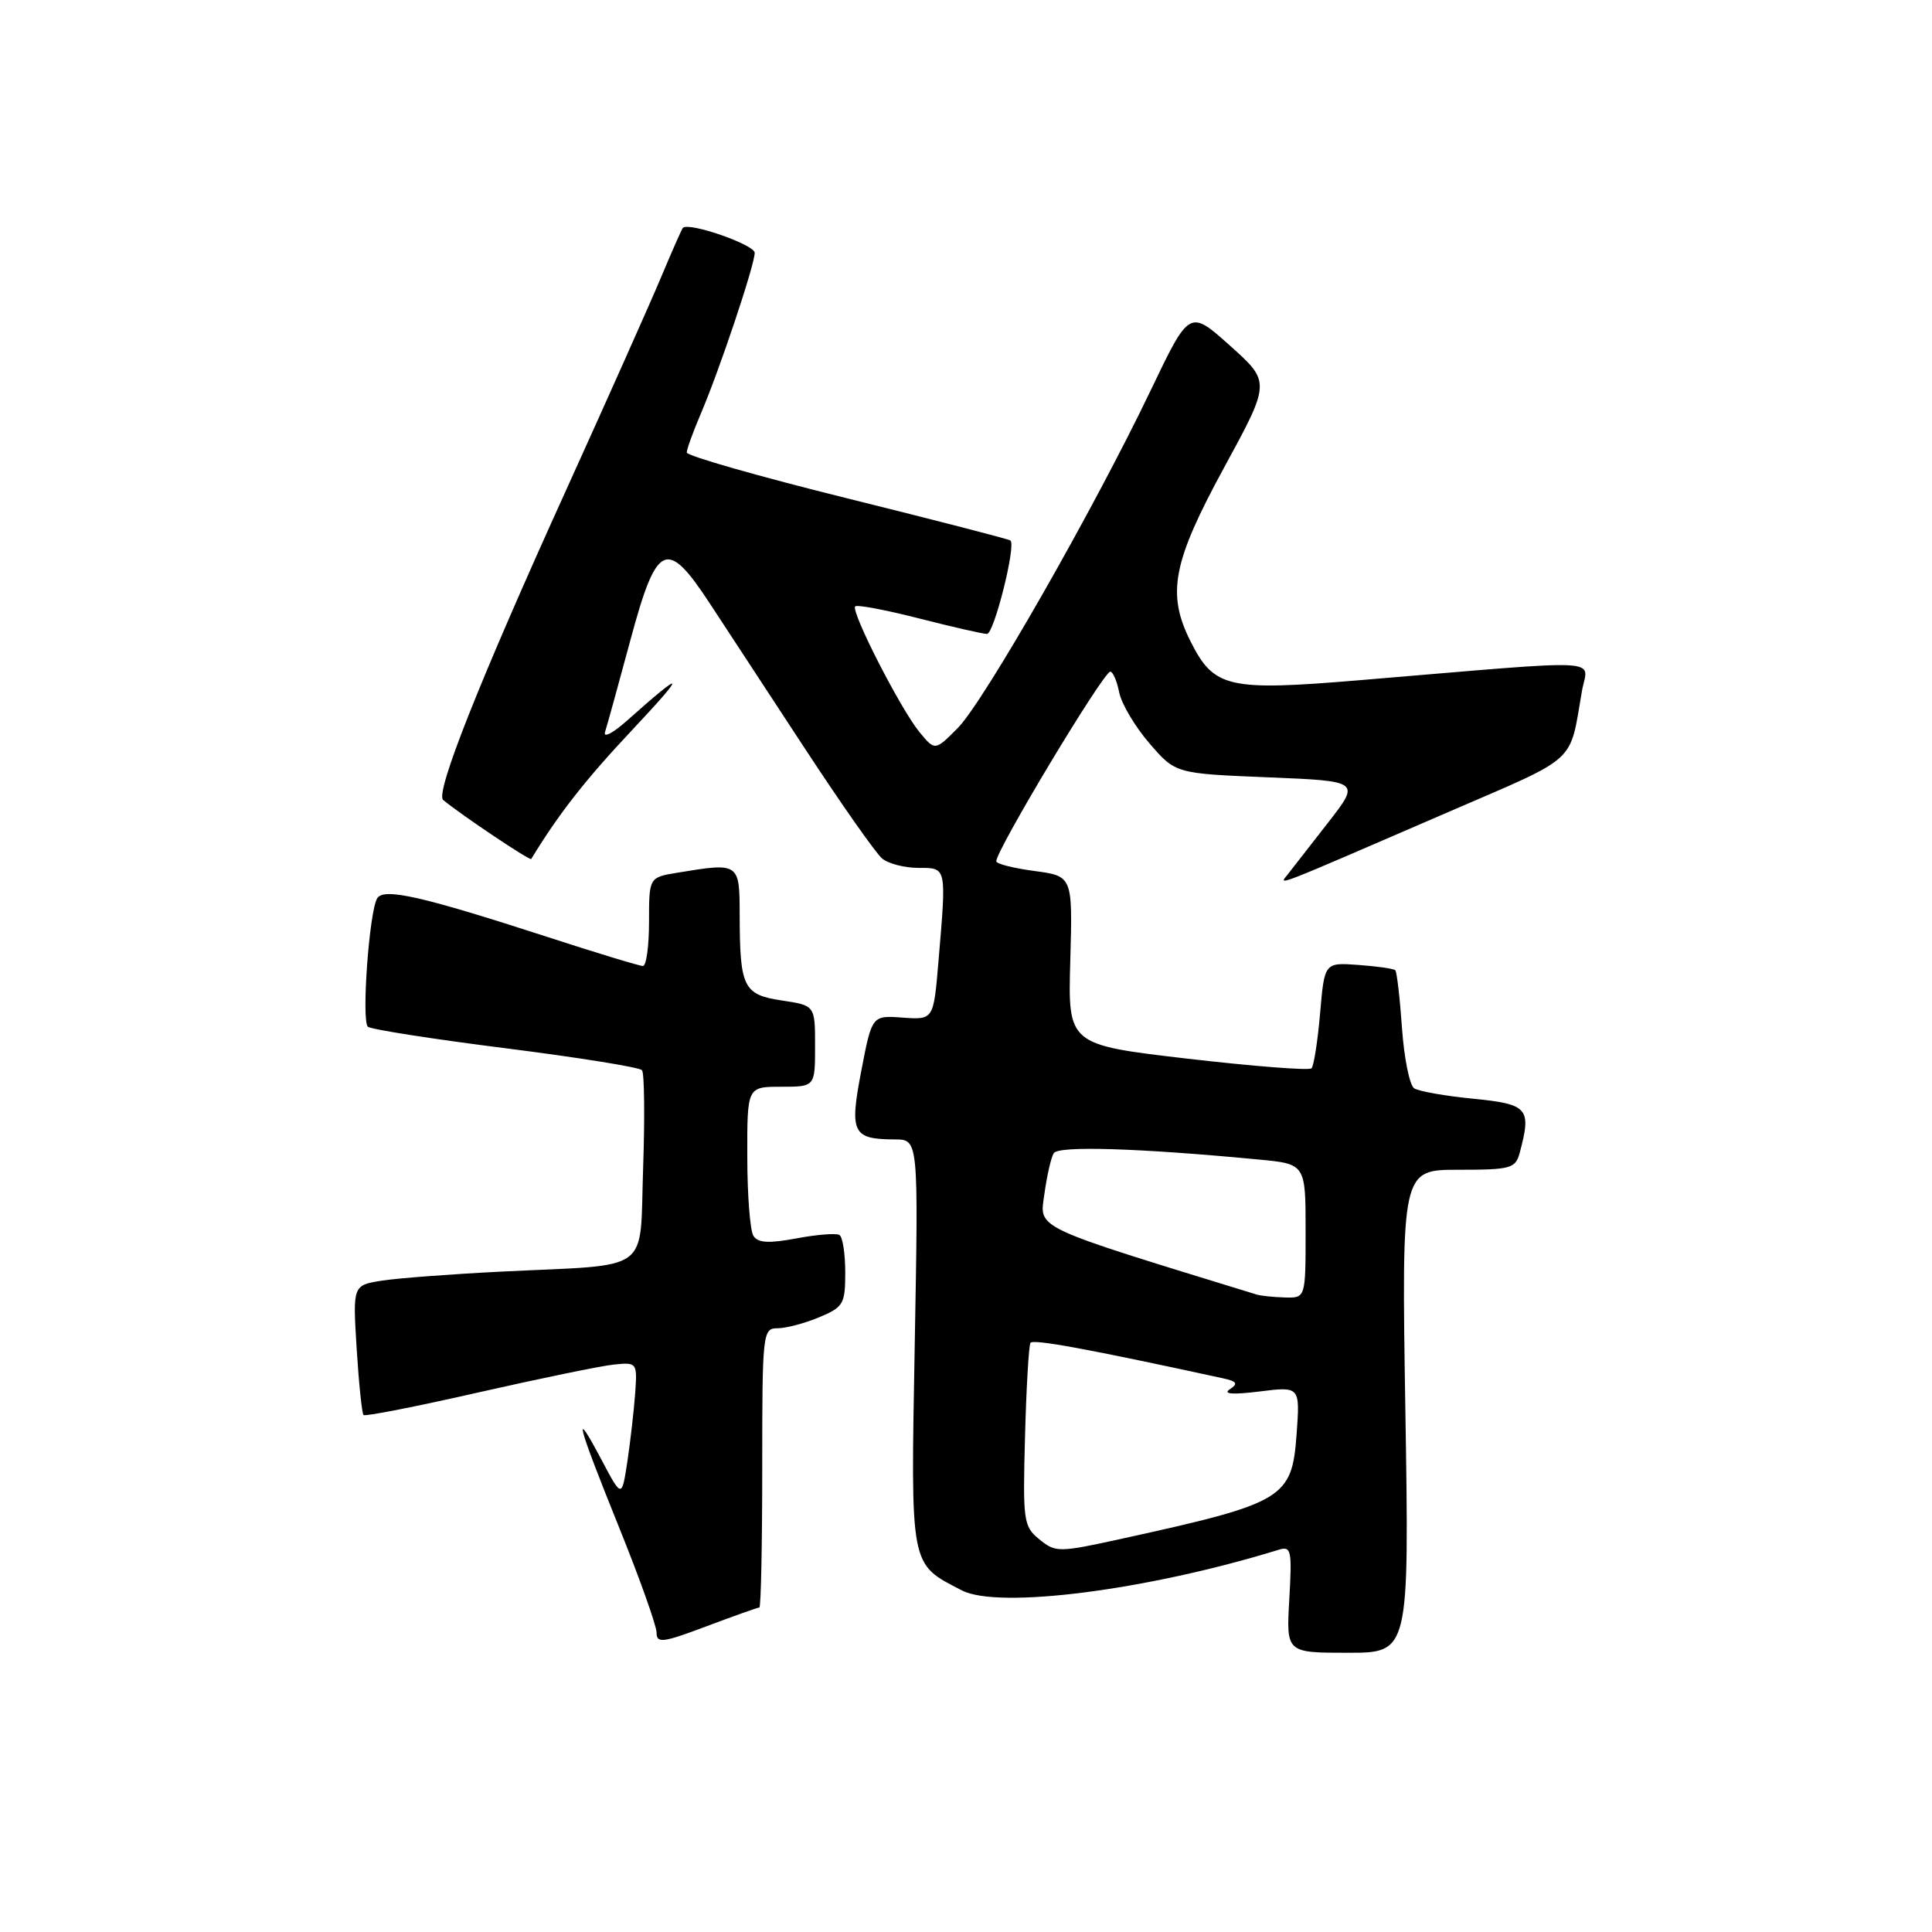 <?xml version="1.0" encoding="UTF-8" standalone="no"?>
<!DOCTYPE svg PUBLIC "-//W3C//DTD SVG 1.1//EN" "http://www.w3.org/Graphics/SVG/1.1/DTD/svg11.dtd" >
<svg xmlns="http://www.w3.org/2000/svg" xmlns:xlink="http://www.w3.org/1999/xlink" version="1.1" viewBox="0 0 256 256">
 <g >
 <path fill="currentColor"
d=" M 186.22 187.00 C 185.71 155.00 185.71 155.00 193.24 155.00 C 200.20 155.00 200.81 154.83 201.37 152.75 C 202.95 146.85 202.49 146.31 195.25 145.59 C 191.54 145.23 188.00 144.61 187.39 144.21 C 186.78 143.82 186.05 140.22 185.77 136.21 C 185.49 132.21 185.09 128.76 184.88 128.56 C 184.67 128.35 182.47 128.04 180.00 127.86 C 175.50 127.53 175.50 127.53 174.92 134.26 C 174.60 137.96 174.09 141.25 173.78 141.56 C 173.46 141.87 166.08 141.29 157.35 140.28 C 141.50 138.43 141.50 138.43 141.82 127.26 C 142.13 116.09 142.13 116.09 137.07 115.41 C 134.28 115.04 132.00 114.46 132.01 114.12 C 132.03 112.59 146.21 89.00 147.12 89.00 C 147.47 89.00 148.00 90.24 148.30 91.75 C 148.60 93.26 150.41 96.30 152.31 98.50 C 155.76 102.50 155.76 102.50 168.01 103.00 C 180.26 103.50 180.26 103.50 175.98 109.00 C 173.62 112.03 171.22 115.11 170.64 115.85 C 169.45 117.38 168.08 117.91 192.21 107.47 C 209.25 100.10 207.93 101.30 209.61 91.60 C 210.37 87.16 213.71 87.33 180.16 90.13 C 162.70 91.59 160.86 91.17 157.75 84.98 C 154.57 78.66 155.38 74.49 162.18 61.99 C 168.37 50.63 168.37 50.63 162.99 45.81 C 157.61 40.99 157.61 40.99 152.46 51.75 C 144.87 67.60 130.32 93.06 126.88 96.50 C 123.89 99.50 123.89 99.50 121.83 97.00 C 119.33 93.96 112.69 80.97 113.32 80.35 C 113.57 80.10 117.38 80.82 121.80 81.95 C 126.22 83.08 130.26 84.00 130.78 84.00 C 131.71 84.00 134.66 72.26 133.89 71.62 C 133.68 71.44 123.94 68.93 112.25 66.03 C 100.56 63.13 91.00 60.40 91.00 59.96 C 91.00 59.52 91.84 57.21 92.86 54.82 C 95.32 49.08 100.00 35.11 100.00 33.50 C 100.00 32.42 91.25 29.38 90.48 30.20 C 90.33 30.37 89.03 33.31 87.59 36.75 C 86.15 40.18 80.53 52.78 75.10 64.75 C 63.55 90.17 57.63 105.08 58.72 106.00 C 61.03 107.92 70.22 114.09 70.39 113.82 C 74.01 107.86 77.58 103.30 83.82 96.67 C 91.06 88.96 90.83 88.58 83.10 95.47 C 81.23 97.14 79.91 97.83 80.17 97.00 C 80.44 96.17 81.96 90.64 83.56 84.71 C 87.03 71.84 88.35 71.25 94.08 80.00 C 96.06 83.03 101.67 91.58 106.53 99.00 C 111.39 106.42 116.05 113.06 116.88 113.75 C 117.70 114.44 119.87 115.00 121.69 115.00 C 125.47 115.00 125.42 114.76 124.35 127.41 C 123.70 135.13 123.70 135.13 119.62 134.84 C 115.54 134.54 115.54 134.54 114.13 141.87 C 112.54 150.14 112.94 150.96 118.60 150.98 C 121.70 151.00 121.70 151.00 121.21 178.02 C 120.67 207.99 120.51 207.14 127.46 210.74 C 132.30 213.24 152.01 210.72 169.37 205.37 C 171.10 204.83 171.21 205.32 170.84 211.89 C 170.43 219.00 170.43 219.00 178.58 219.00 C 186.73 219.00 186.73 219.00 186.22 187.00 Z  M 100.62 213.00 C 100.83 213.00 101.00 204.68 101.00 194.50 C 101.00 176.57 101.06 176.00 103.03 176.00 C 104.15 176.00 106.62 175.35 108.53 174.55 C 111.76 173.20 112.00 172.79 112.00 168.61 C 112.00 166.14 111.66 163.90 111.23 163.64 C 110.81 163.38 108.25 163.58 105.55 164.09 C 101.86 164.78 100.42 164.70 99.83 163.75 C 99.39 163.06 99.02 158.34 99.02 153.25 C 99.00 144.00 99.00 144.00 103.50 144.00 C 108.00 144.00 108.00 144.00 108.00 138.61 C 108.00 133.23 108.00 133.23 103.60 132.57 C 98.50 131.80 98.03 130.85 98.01 121.25 C 98.00 114.30 97.98 114.28 89.75 115.64 C 86.00 116.26 86.00 116.26 86.00 122.13 C 86.00 125.36 85.64 128.00 85.19 128.00 C 84.75 128.00 79.01 126.26 72.44 124.12 C 55.88 118.75 50.86 117.61 49.98 119.03 C 48.93 120.73 47.87 135.29 48.75 136.05 C 49.16 136.40 57.38 137.69 67.00 138.90 C 76.62 140.12 84.76 141.42 85.07 141.81 C 85.38 142.19 85.45 148.00 85.22 154.72 C 84.72 168.94 86.68 167.50 66.50 168.49 C 59.90 168.82 52.75 169.36 50.62 169.69 C 46.74 170.30 46.74 170.30 47.26 178.71 C 47.55 183.33 47.96 187.29 48.17 187.50 C 48.38 187.71 55.24 186.36 63.41 184.50 C 71.58 182.65 79.65 180.98 81.36 180.81 C 84.42 180.50 84.45 180.55 84.16 184.66 C 83.99 186.95 83.53 191.00 83.13 193.66 C 82.39 198.50 82.39 198.50 79.74 193.50 C 75.80 186.06 76.43 188.51 82.00 202.31 C 84.75 209.11 87.00 215.43 87.00 216.33 C 87.00 217.78 87.81 217.68 93.62 215.49 C 97.26 214.12 100.41 213.00 100.62 213.00 Z  M 137.73 203.98 C 135.61 202.26 135.52 201.56 135.82 190.38 C 135.99 183.89 136.32 178.30 136.54 177.94 C 136.87 177.40 144.11 178.73 161.95 182.61 C 163.91 183.03 164.11 183.33 162.95 184.09 C 161.99 184.72 163.34 184.82 166.88 184.38 C 172.26 183.71 172.26 183.71 171.81 189.99 C 171.19 198.56 170.21 199.15 148.73 203.87 C 140.26 205.73 139.89 205.73 137.73 203.98 Z  M 166.50 171.53 C 136.52 162.31 137.74 162.89 138.39 158.20 C 138.72 155.80 139.27 153.37 139.63 152.80 C 140.24 151.80 150.89 152.13 166.75 153.64 C 173.00 154.23 173.00 154.23 173.00 163.12 C 173.00 172.00 173.00 172.00 170.25 171.92 C 168.74 171.88 167.05 171.70 166.50 171.53 Z "/>
</g>
</svg>